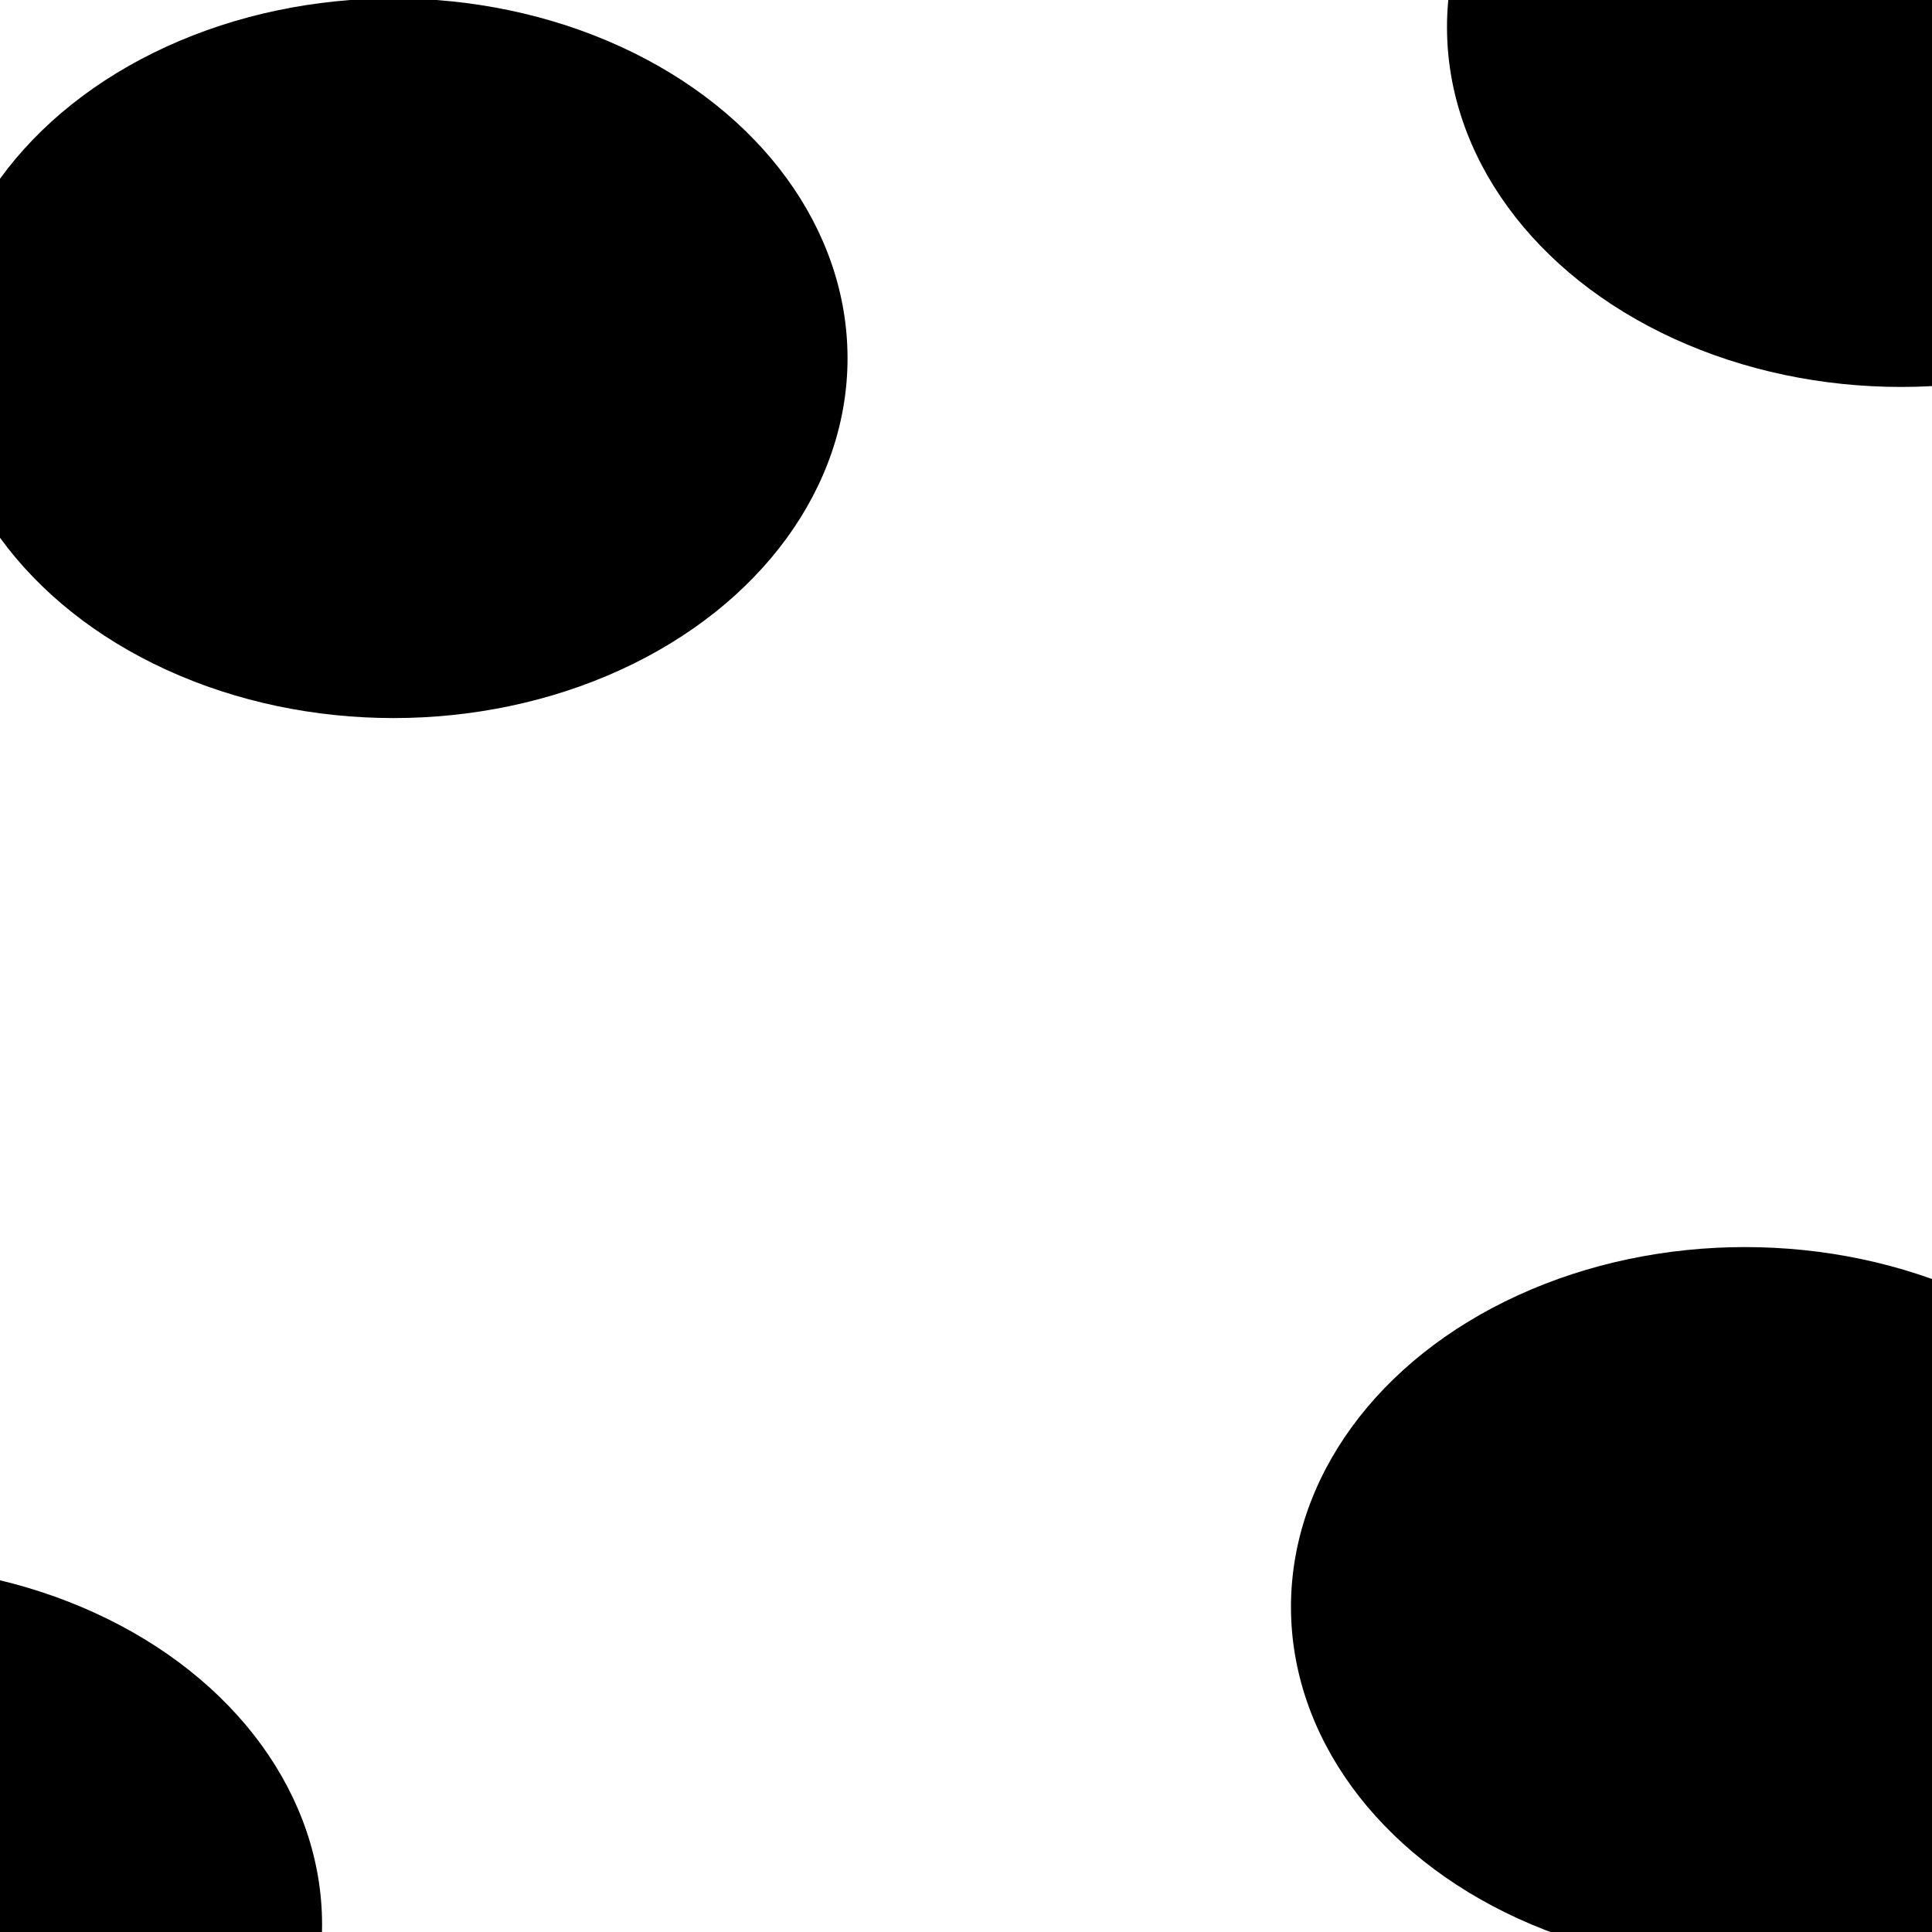 <svg xmlns="http://www.w3.org/2000/svg" version="1.1" xmlns:xlink="http://www.w3.org/1999/xlink" xmlns:svgjs="http://svgjs.dev/svgjs" viewBox="0 0 800 800" opacity="1"><defs><filter id="bbblurry-filter" x="-100%" y="-100%" width="400%" height="400%" filterUnits="objectBoundingBox" primitiveUnits="userSpaceOnUse" color-interpolation-filters="sRGB">
	<feGaussianBlur stdDeviation="96" x="0%" y="0%" width="100%" height="100%" in="SourceGraphic" edgeMode="none" result="blur"></feGaussianBlur></filter></defs><g filter="url(#bbblurry-filter)"><ellipse rx="188" ry="149" cx="162.945" cy="148.337" fill="hsla(312, 70%, 24%, 1.00)"></ellipse><ellipse rx="188" ry="149" cx="-54.638" cy="796.937" fill="hsla(312, 70%, 24%, 1.00)"></ellipse><ellipse rx="188" ry="149" cx="722.567" cy="665.386" fill="hsla(295, 66%, 19%, 1.00)"></ellipse><ellipse rx="188" ry="149" cx="787.173" cy="11.226" fill="hsla(312, 70%, 24%, 1.00)"></ellipse></g></svg>